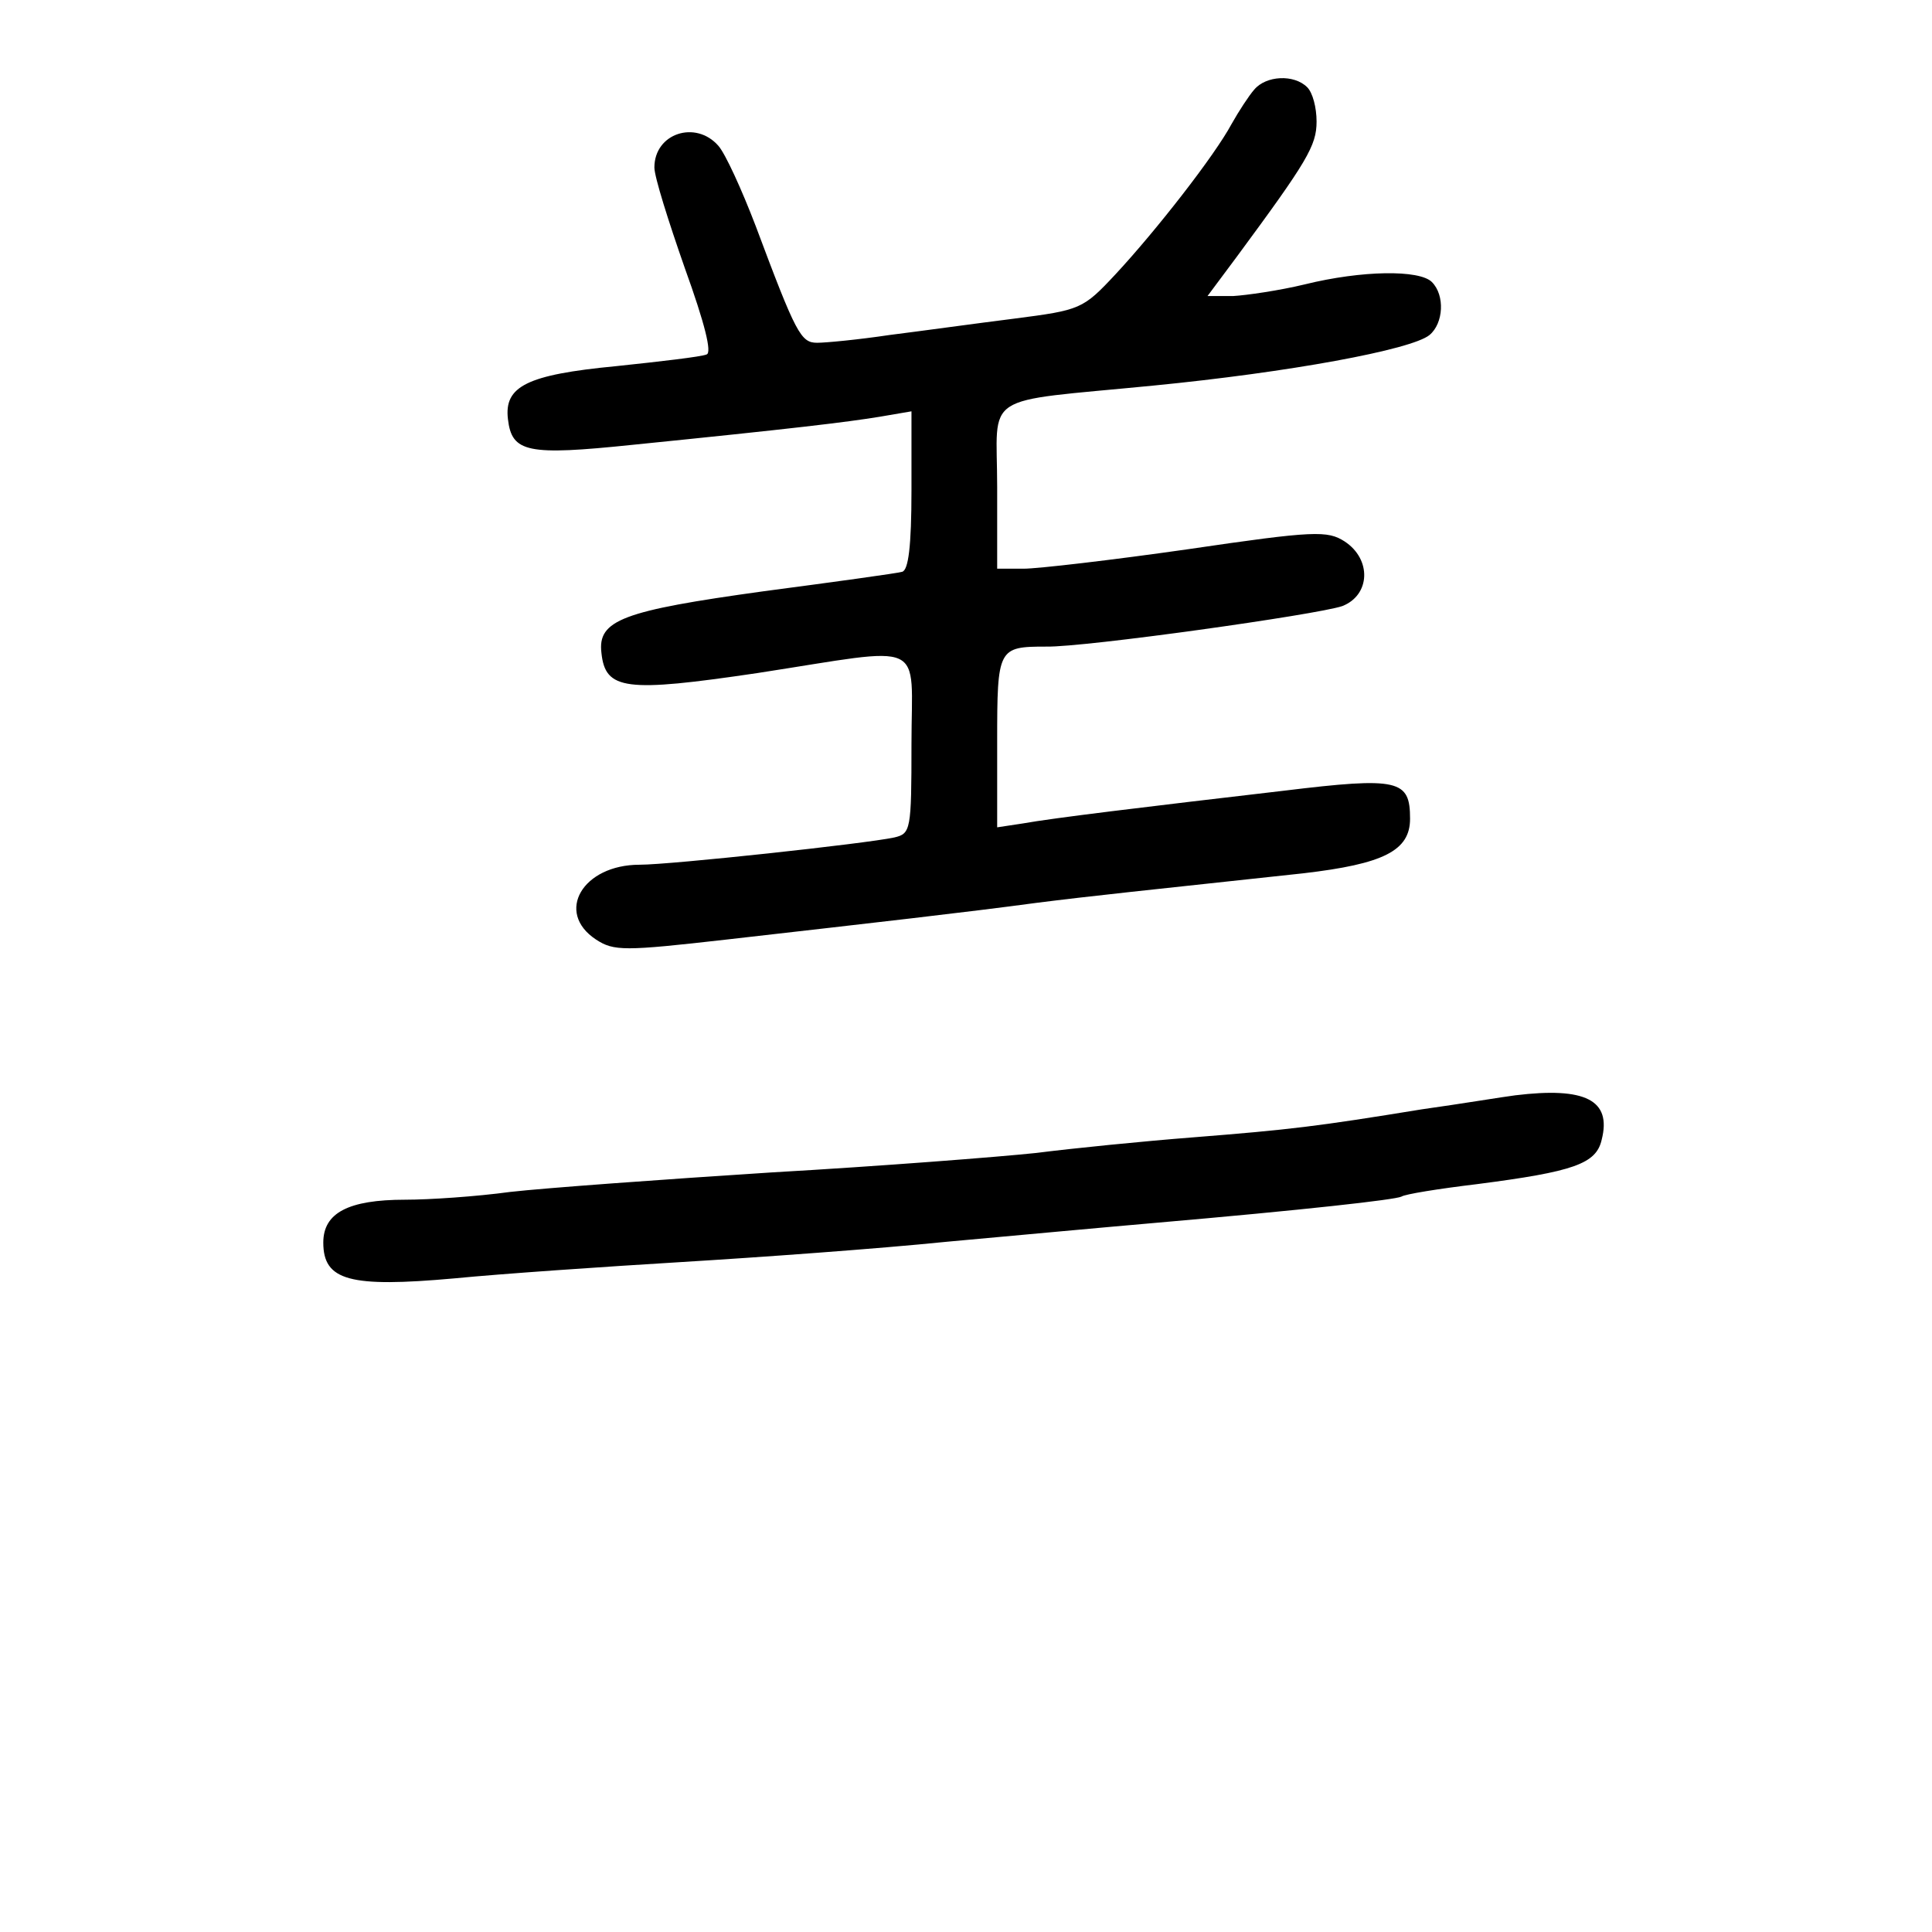 <?xml version="1.0" standalone="no"?>
<!DOCTYPE svg PUBLIC "-//W3C//DTD SVG 20010904//EN"
 "http://www.w3.org/TR/2001/REC-SVG-20010904/DTD/svg10.dtd">
<svg version="1.0" xmlns="http://www.w3.org/2000/svg"
 width="248pt" height="248pt" viewBox="0 0 248 248"
 preserveAspectRatio="xMidYMid meet">
<g transform="translate(0,248) scale(0.1,-0.1)"
fill="#000000" stroke="none">
<path d="M1610 2365 c-7 -8 -20 -28 -29 -44 -22 -41 -97 -137 -149 -193 -42
-45 -45 -46 -130 -57 -48 -6 -120 -16 -160 -21 -40 -6 -82 -10 -93 -10 -21 0
-27 11 -79 150 -18 47 -39 93 -48 103 -29 33 -82 16 -82 -28 0 -12 18 -69 39
-129 26 -72 35 -109 28 -111 -7 -3 -59 -9 -116 -15 -115 -11 -144 -26 -139
-68 5 -43 25 -47 160 -33 208 21 274 29 317 36 l41 7 0 -101 c0 -73 -4 -103
-12 -105 -7 -2 -87 -13 -178 -25 -181 -25 -213 -37 -208 -79 5 -48 31 -51 200
-26 221 34 198 45 198 -91 0 -111 -1 -115 -22 -120 -37 -8 -287 -35 -327 -35
-73 0 -109 -61 -56 -96 23 -15 36 -15 168 0 193 22 308 35 397 47 71 9 139 16
343 38 103 12 137 29 137 70 0 50 -14 54 -162 36 -180 -21 -296 -35 -335 -42
l-33 -5 0 110 c0 120 1 122 63 122 49 -1 348 41 380 52 36 14 38 60 3 83 -22
14 -38 14 -201 -10 -98 -14 -193 -25 -211 -25 l-34 0 0 105 c0 123 -24 108
200 130 174 17 332 46 355 65 18 15 20 51 3 68 -16 16 -90 15 -163 -3 -33 -8
-75 -14 -92 -15 l-33 0 38 51 c90 122 102 142 102 173 0 18 -5 37 -12 44 -17
17 -53 15 -68 -3z"/>
<path d="M1945 1074 c-16 -2 -70 -11 -120 -18 -135 -22 -168 -26 -294 -36 -64
-5 -154 -14 -201 -20 -47 -5 -200 -17 -340 -25 -140 -9 -291 -20 -335 -25 -44
-6 -104 -10 -135 -10 -73 0 -105 -17 -105 -55 0 -49 34 -58 168 -46 61 6 193
15 292 21 99 6 252 17 340 26 88 8 207 19 265 24 196 17 311 30 319 34 4 3 47
10 97 16 124 16 153 26 160 57 13 51 -21 68 -111 57z"/>
</g>
</svg>
